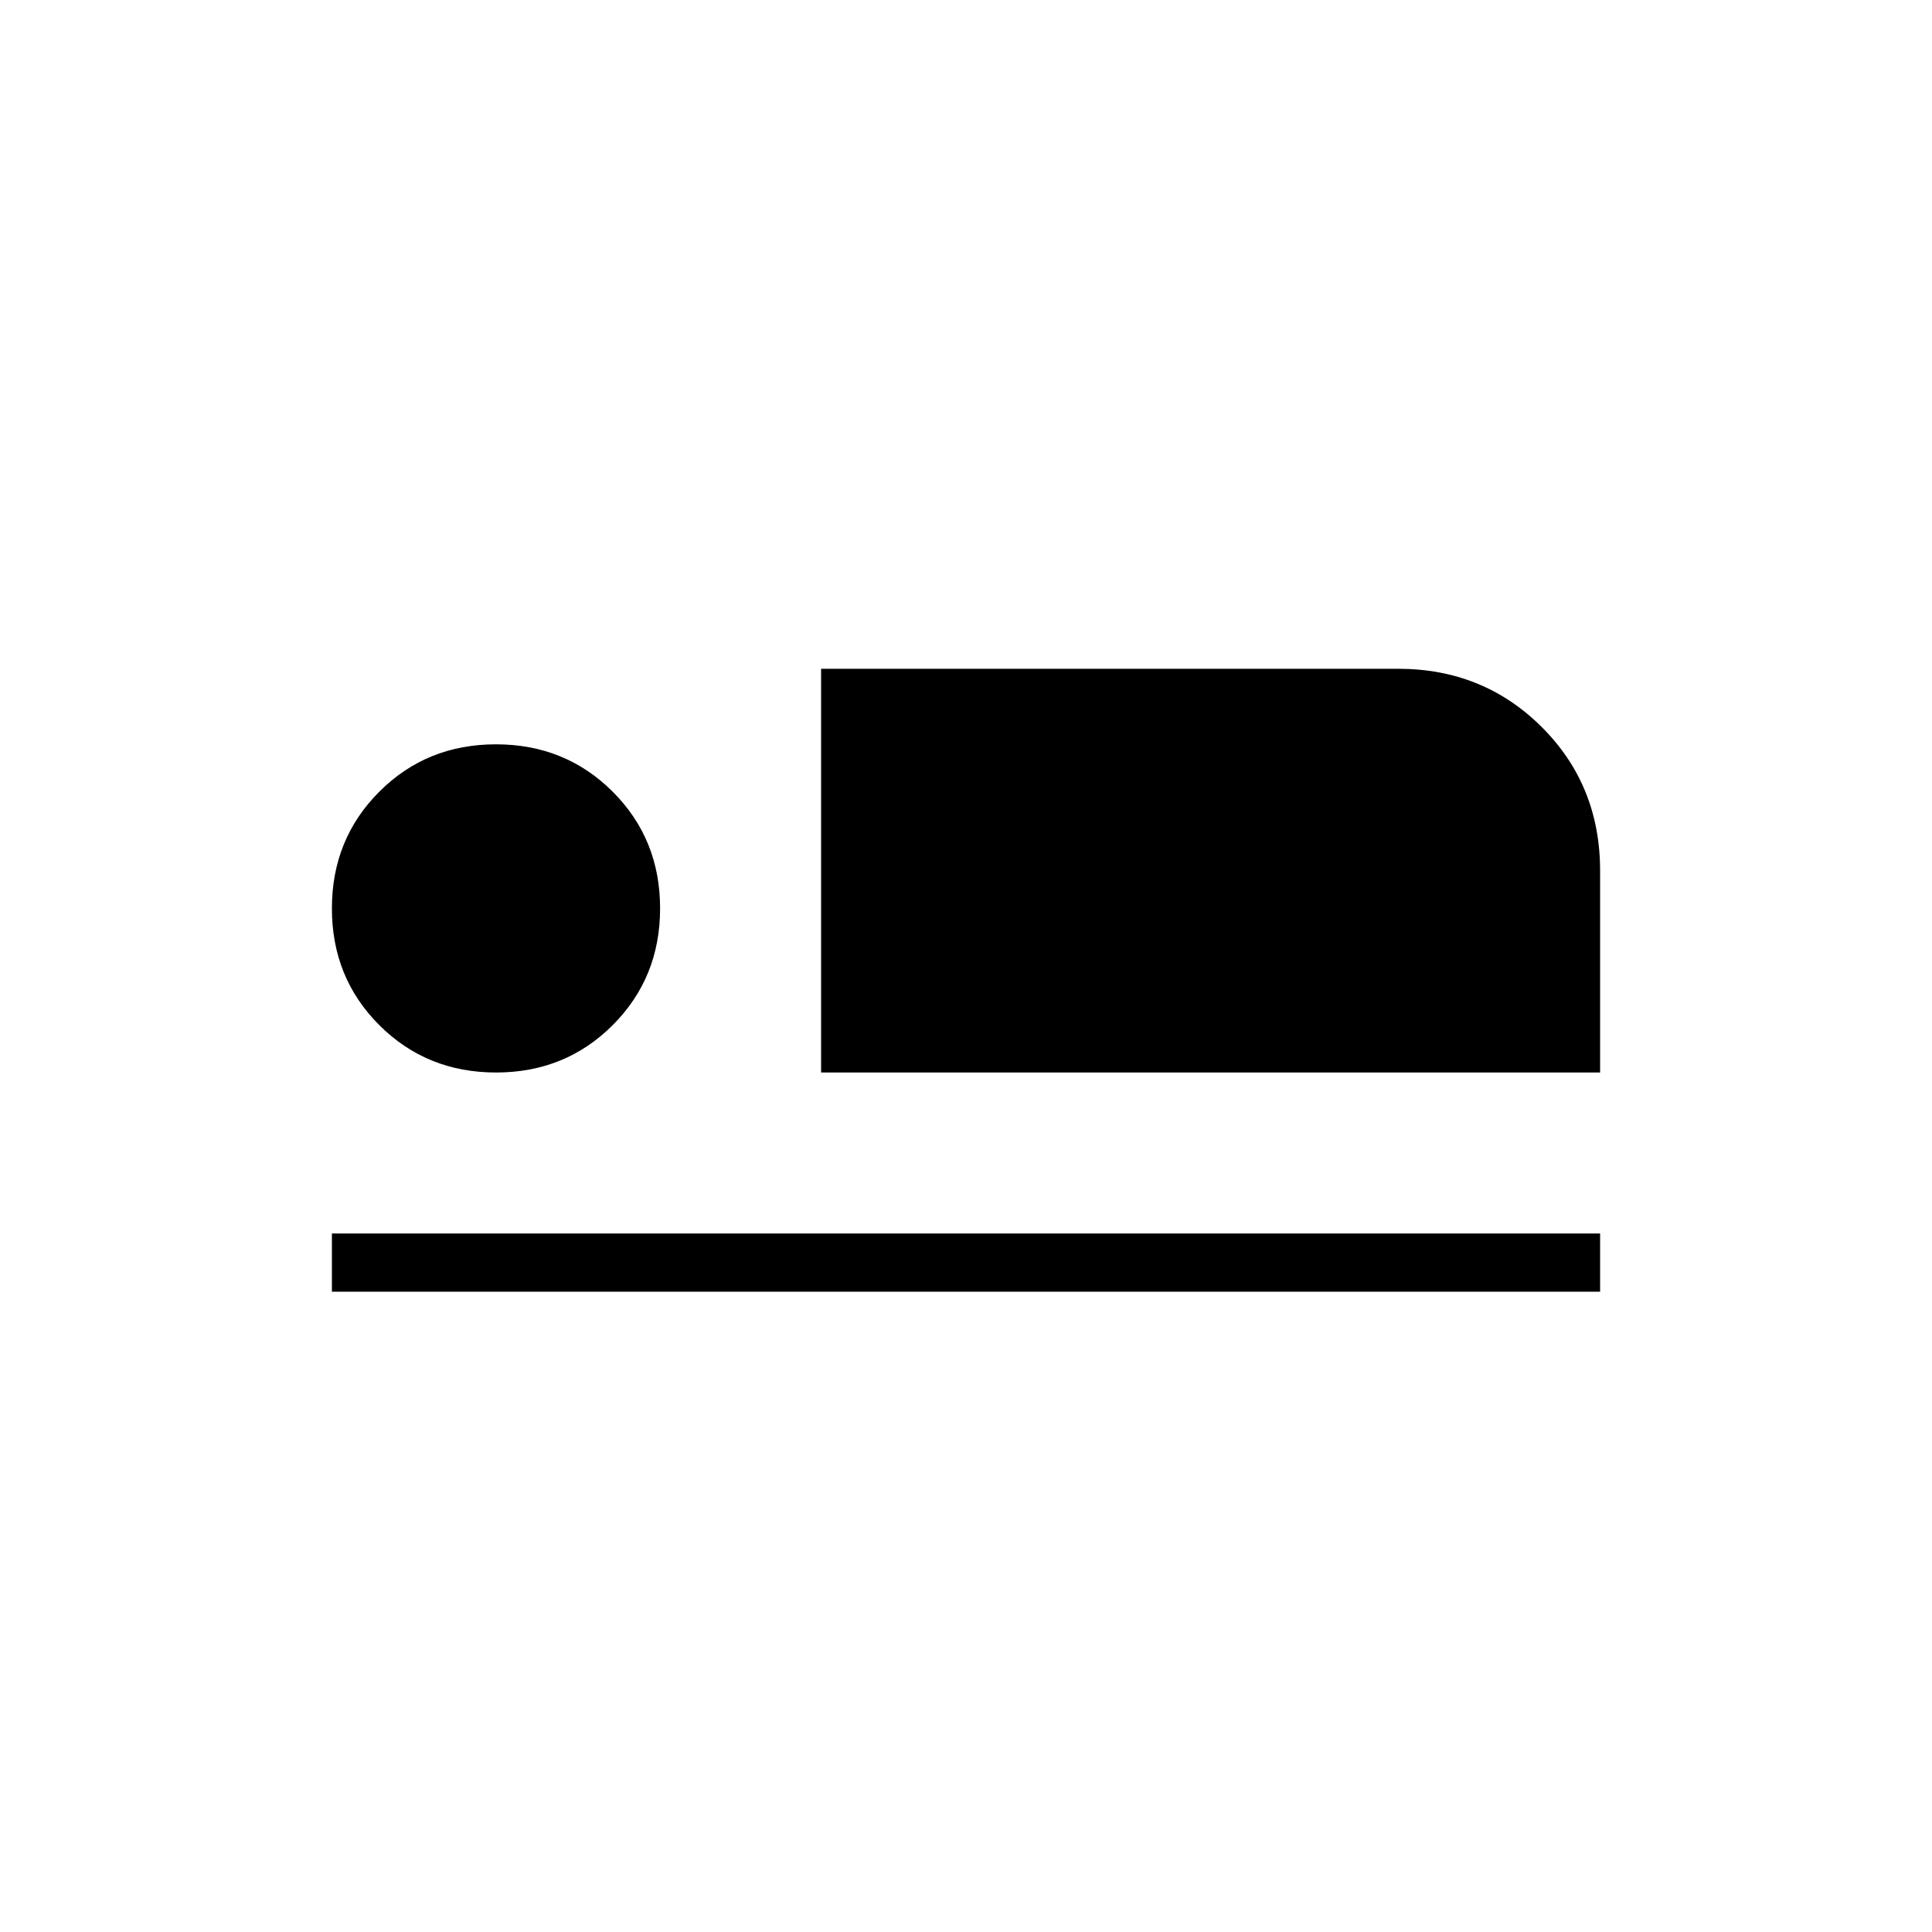 <svg xmlns="http://www.w3.org/2000/svg" height="20" viewBox="0 -960 960 960" width="20"><path d="M408-427.08v-200.61h286.68q42.36 0 71.38 28.93 29.02 28.92 29.02 71.38v100.3H408ZM164.92-318.15v-28.93h630.16v28.93H164.92Zm81.56-108.93q-34.44 0-58-23.53-23.56-23.54-23.56-57.98 0-34.45 23.54-58.01 23.53-23.55 57.98-23.55 34.44 0 58 23.53Q328-543.08 328-508.64q0 34.45-23.54 58.01-23.53 23.55-57.98 23.55Z"/></svg>